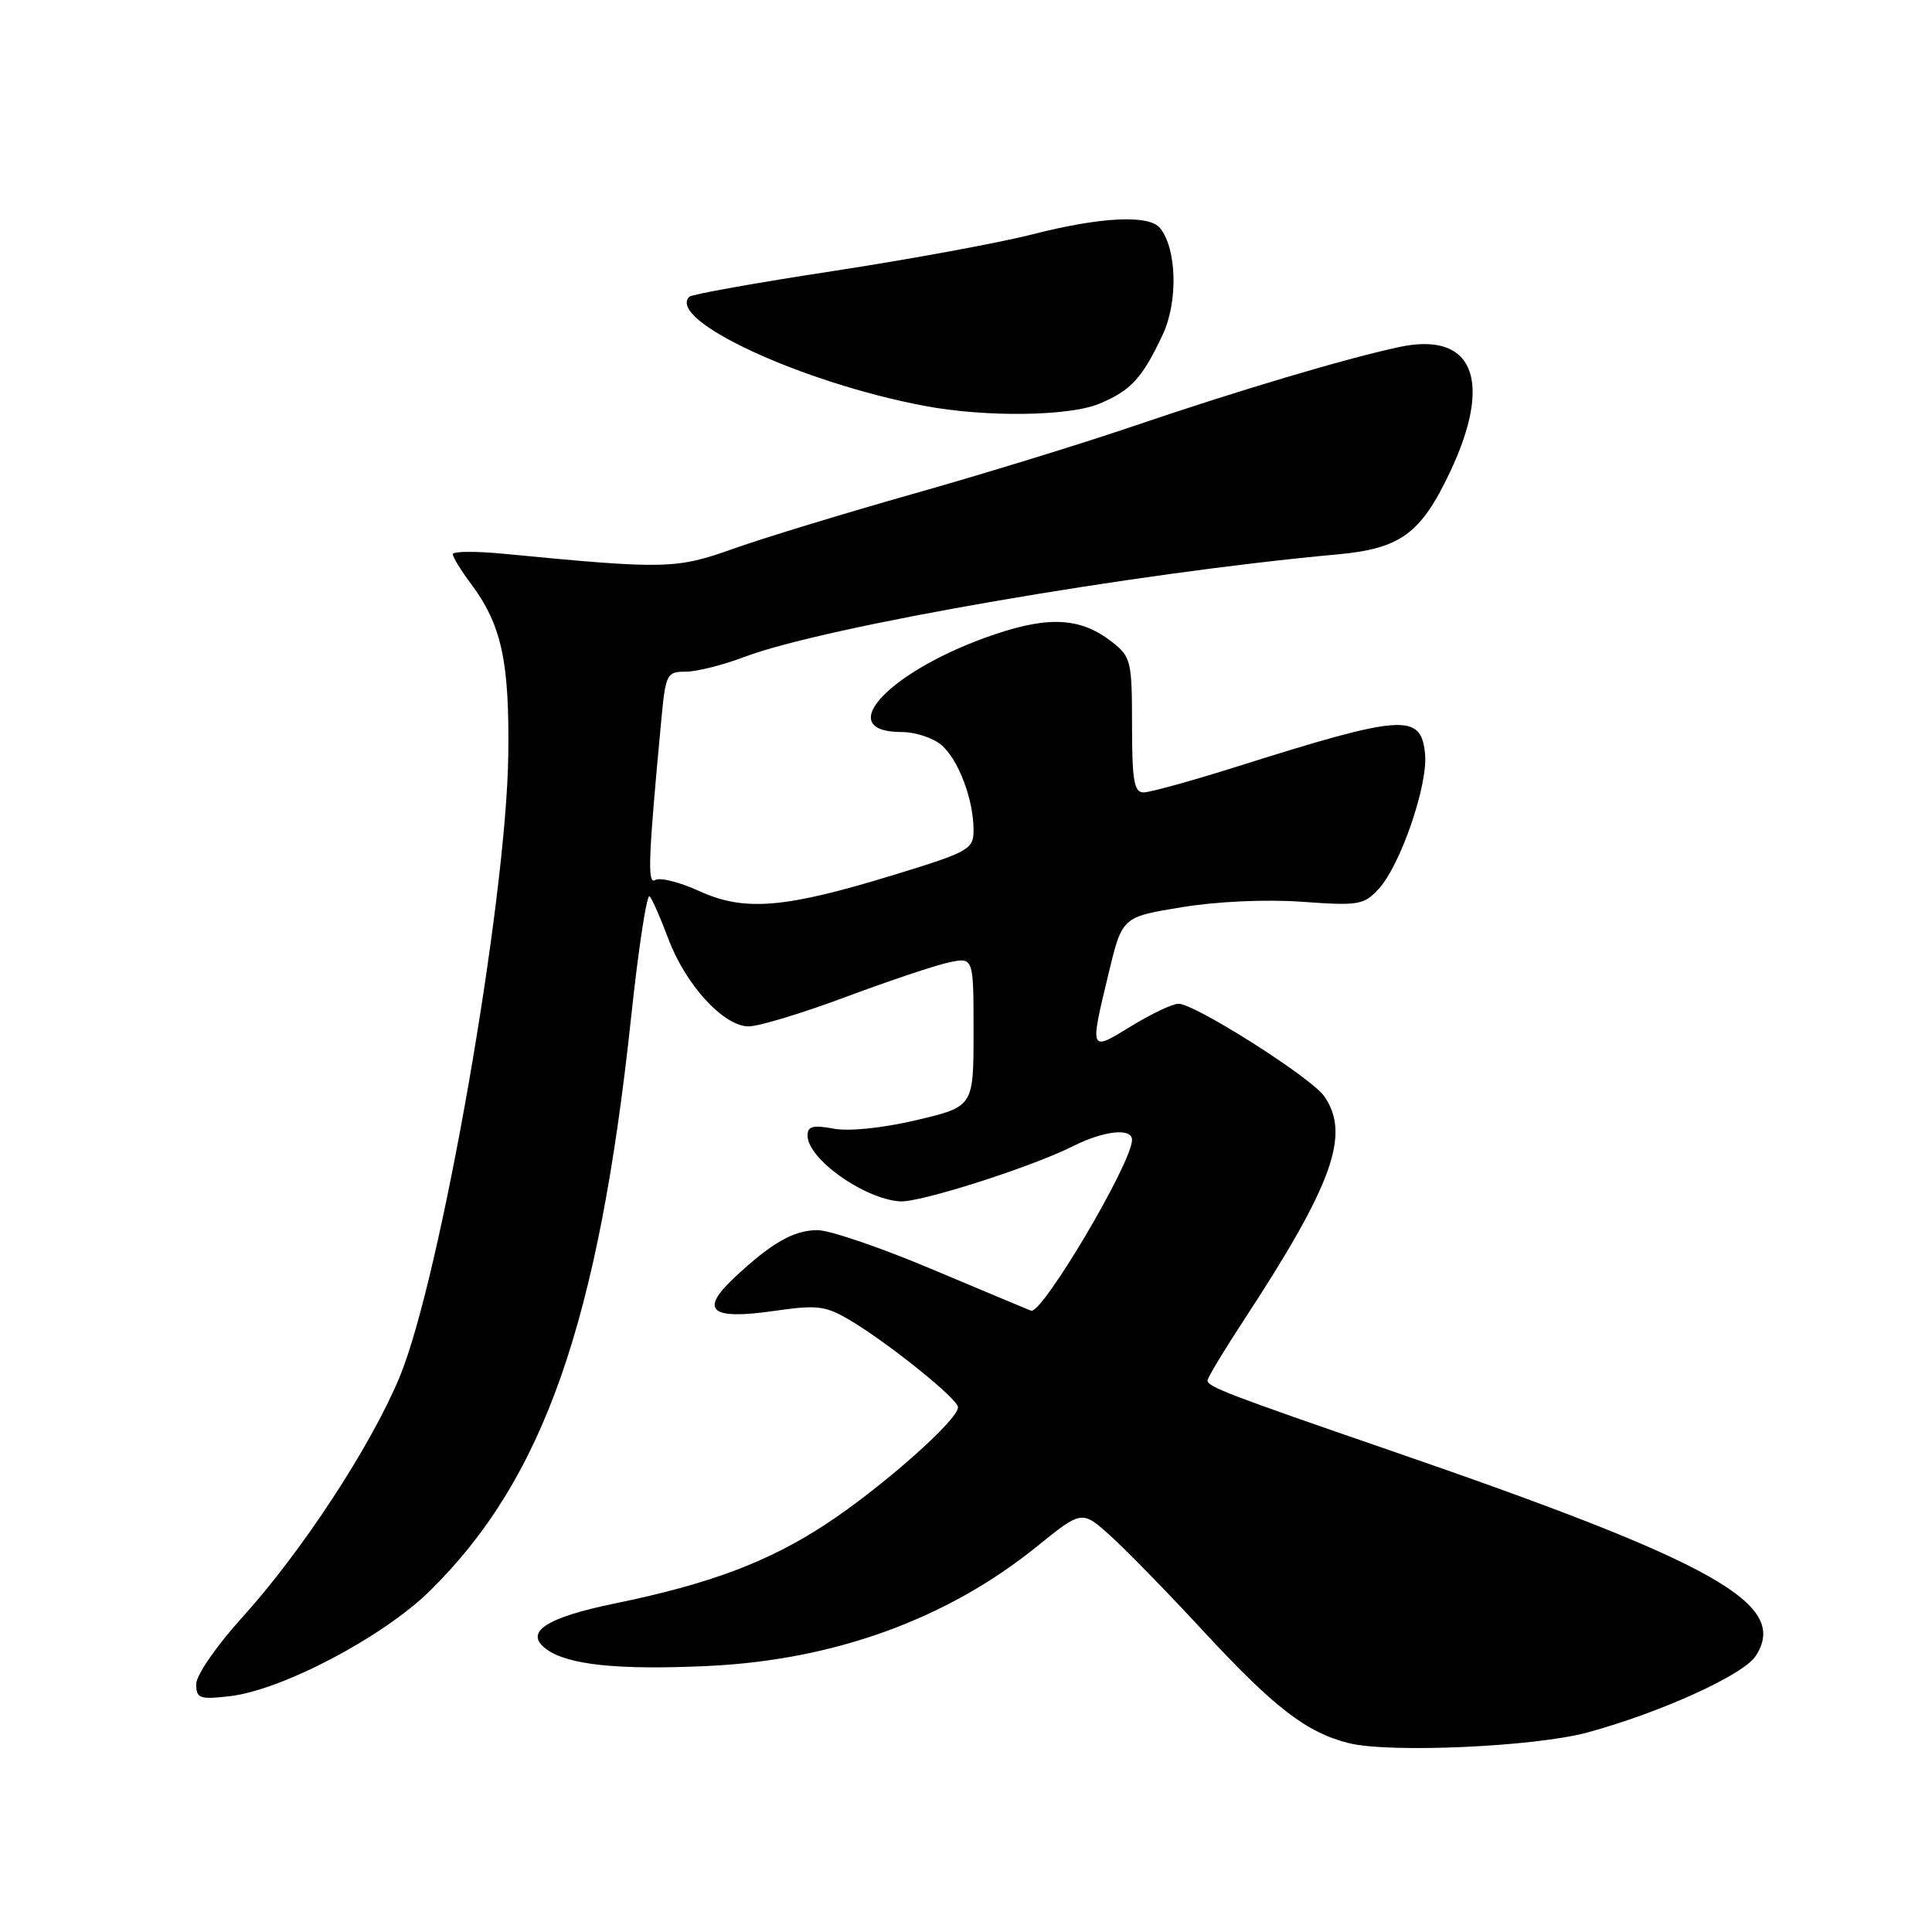 <?xml version="1.0" encoding="UTF-8" standalone="no"?>
<!DOCTYPE svg PUBLIC "-//W3C//DTD SVG 1.1//EN" "http://www.w3.org/Graphics/SVG/1.1/DTD/svg11.dtd" >
<svg xmlns="http://www.w3.org/2000/svg" xmlns:xlink="http://www.w3.org/1999/xlink" version="1.1" viewBox="0 0 256 256">
 <g >
 <path fill="currentColor"
d=" M 210.35 229.56 C 220.02 226.93 230.99 221.95 232.63 219.44 C 237.15 212.54 227.44 207.09 184.00 192.12 C 162.80 184.82 160.00 183.75 160.00 182.92 C 160.00 182.57 162.18 178.95 164.84 174.89 C 176.62 156.90 178.99 150.29 175.46 145.25 C 173.72 142.76 158.33 133.00 156.15 133.00 C 155.37 133.00 152.53 134.35 149.86 135.99 C 144.36 139.37 144.38 139.42 146.89 129.00 C 148.69 121.50 148.69 121.50 156.60 120.21 C 161.26 119.44 167.79 119.15 172.54 119.49 C 180.02 120.03 180.73 119.91 182.68 117.79 C 185.58 114.62 189.22 104.03 188.83 99.91 C 188.30 94.46 185.98 94.61 163.77 101.62 C 157.87 103.48 152.35 105.00 151.52 105.00 C 150.27 105.00 150.00 103.39 150.00 96.07 C 150.00 87.65 149.85 87.03 147.40 85.10 C 143.30 81.88 139.17 81.59 131.94 84.01 C 118.03 88.67 110.06 97.00 119.50 97.00 C 121.30 97.00 123.68 97.79 124.78 98.75 C 127.03 100.72 129.00 105.96 129.00 109.99 C 129.00 112.54 128.44 112.86 118.47 115.92 C 103.99 120.36 98.66 120.81 92.67 118.08 C 90.07 116.89 87.44 116.23 86.84 116.60 C 85.76 117.27 85.88 113.95 87.64 95.25 C 88.20 89.31 88.37 89.00 90.87 89.00 C 92.31 89.00 95.81 88.12 98.63 87.05 C 109.23 83.02 150.23 75.93 177.21 73.46 C 185.56 72.70 188.27 70.72 192.12 62.58 C 197.89 50.40 195.23 43.86 185.38 45.99 C 178.17 47.54 164.14 51.72 149.99 56.53 C 143.11 58.87 130.06 62.88 120.99 65.44 C 111.92 68.01 101.23 71.27 97.23 72.69 C 89.57 75.42 88.20 75.45 66.75 73.38 C 63.04 73.02 60.00 73.04 60.00 73.43 C 60.00 73.82 61.07 75.57 62.38 77.32 C 66.46 82.78 67.51 87.59 67.35 100.00 C 67.11 119.42 58.36 169.47 52.94 182.49 C 49.11 191.68 40.00 205.59 32.08 214.33 C 28.68 218.08 26.00 221.97 26.00 223.15 C 26.00 225.05 26.43 225.21 30.40 224.76 C 37.29 223.99 50.69 216.95 56.93 210.83 C 72.02 196.00 79.30 175.28 83.63 134.76 C 84.61 125.55 85.72 118.35 86.08 118.76 C 86.44 119.17 87.55 121.69 88.55 124.37 C 90.82 130.47 95.88 136.00 99.19 136.00 C 100.54 136.00 106.33 134.25 112.07 132.10 C 117.81 129.96 123.96 127.90 125.75 127.52 C 129.00 126.84 129.00 126.84 129.00 136.74 C 129.00 146.63 129.00 146.63 121.44 148.42 C 116.92 149.48 112.50 149.94 110.44 149.55 C 107.73 149.05 107.00 149.24 107.00 150.45 C 107.00 153.53 114.40 158.82 119.22 159.19 C 121.81 159.39 136.62 154.67 142.21 151.86 C 146.29 149.81 150.00 149.42 150.00 151.04 C 150.00 154.07 138.06 174.24 136.61 173.67 C 136.00 173.43 130.03 170.93 123.35 168.12 C 116.67 165.30 109.91 163.00 108.33 163.00 C 105.17 163.00 102.22 164.69 97.27 169.33 C 92.66 173.65 94.16 174.91 102.46 173.72 C 108.28 172.88 109.35 173.01 112.55 174.89 C 117.61 177.88 126.88 185.32 126.94 186.45 C 127.04 188.07 116.85 197.09 109.43 201.96 C 101.78 206.98 94.05 209.88 81.50 212.46 C 72.29 214.35 69.38 216.29 72.39 218.52 C 75.20 220.61 81.92 221.31 93.83 220.75 C 110.53 219.97 125.52 214.53 137.39 204.92 C 143.36 200.09 143.36 200.09 147.20 203.56 C 149.31 205.47 154.83 211.13 159.46 216.14 C 168.85 226.28 173.10 229.56 178.71 230.97 C 184.05 232.32 203.38 231.46 210.35 229.56 Z  M 145.68 53.49 C 149.86 51.74 151.37 50.10 154.08 44.31 C 156.10 39.98 155.94 33.03 153.74 30.25 C 152.30 28.42 145.93 28.72 136.81 31.05 C 132.39 32.18 120.49 34.37 110.36 35.92 C 100.22 37.47 91.67 39.00 91.34 39.32 C 88.28 42.39 106.19 50.70 122.50 53.78 C 130.59 55.31 141.66 55.17 145.68 53.49 Z "/>
</g>
</svg>